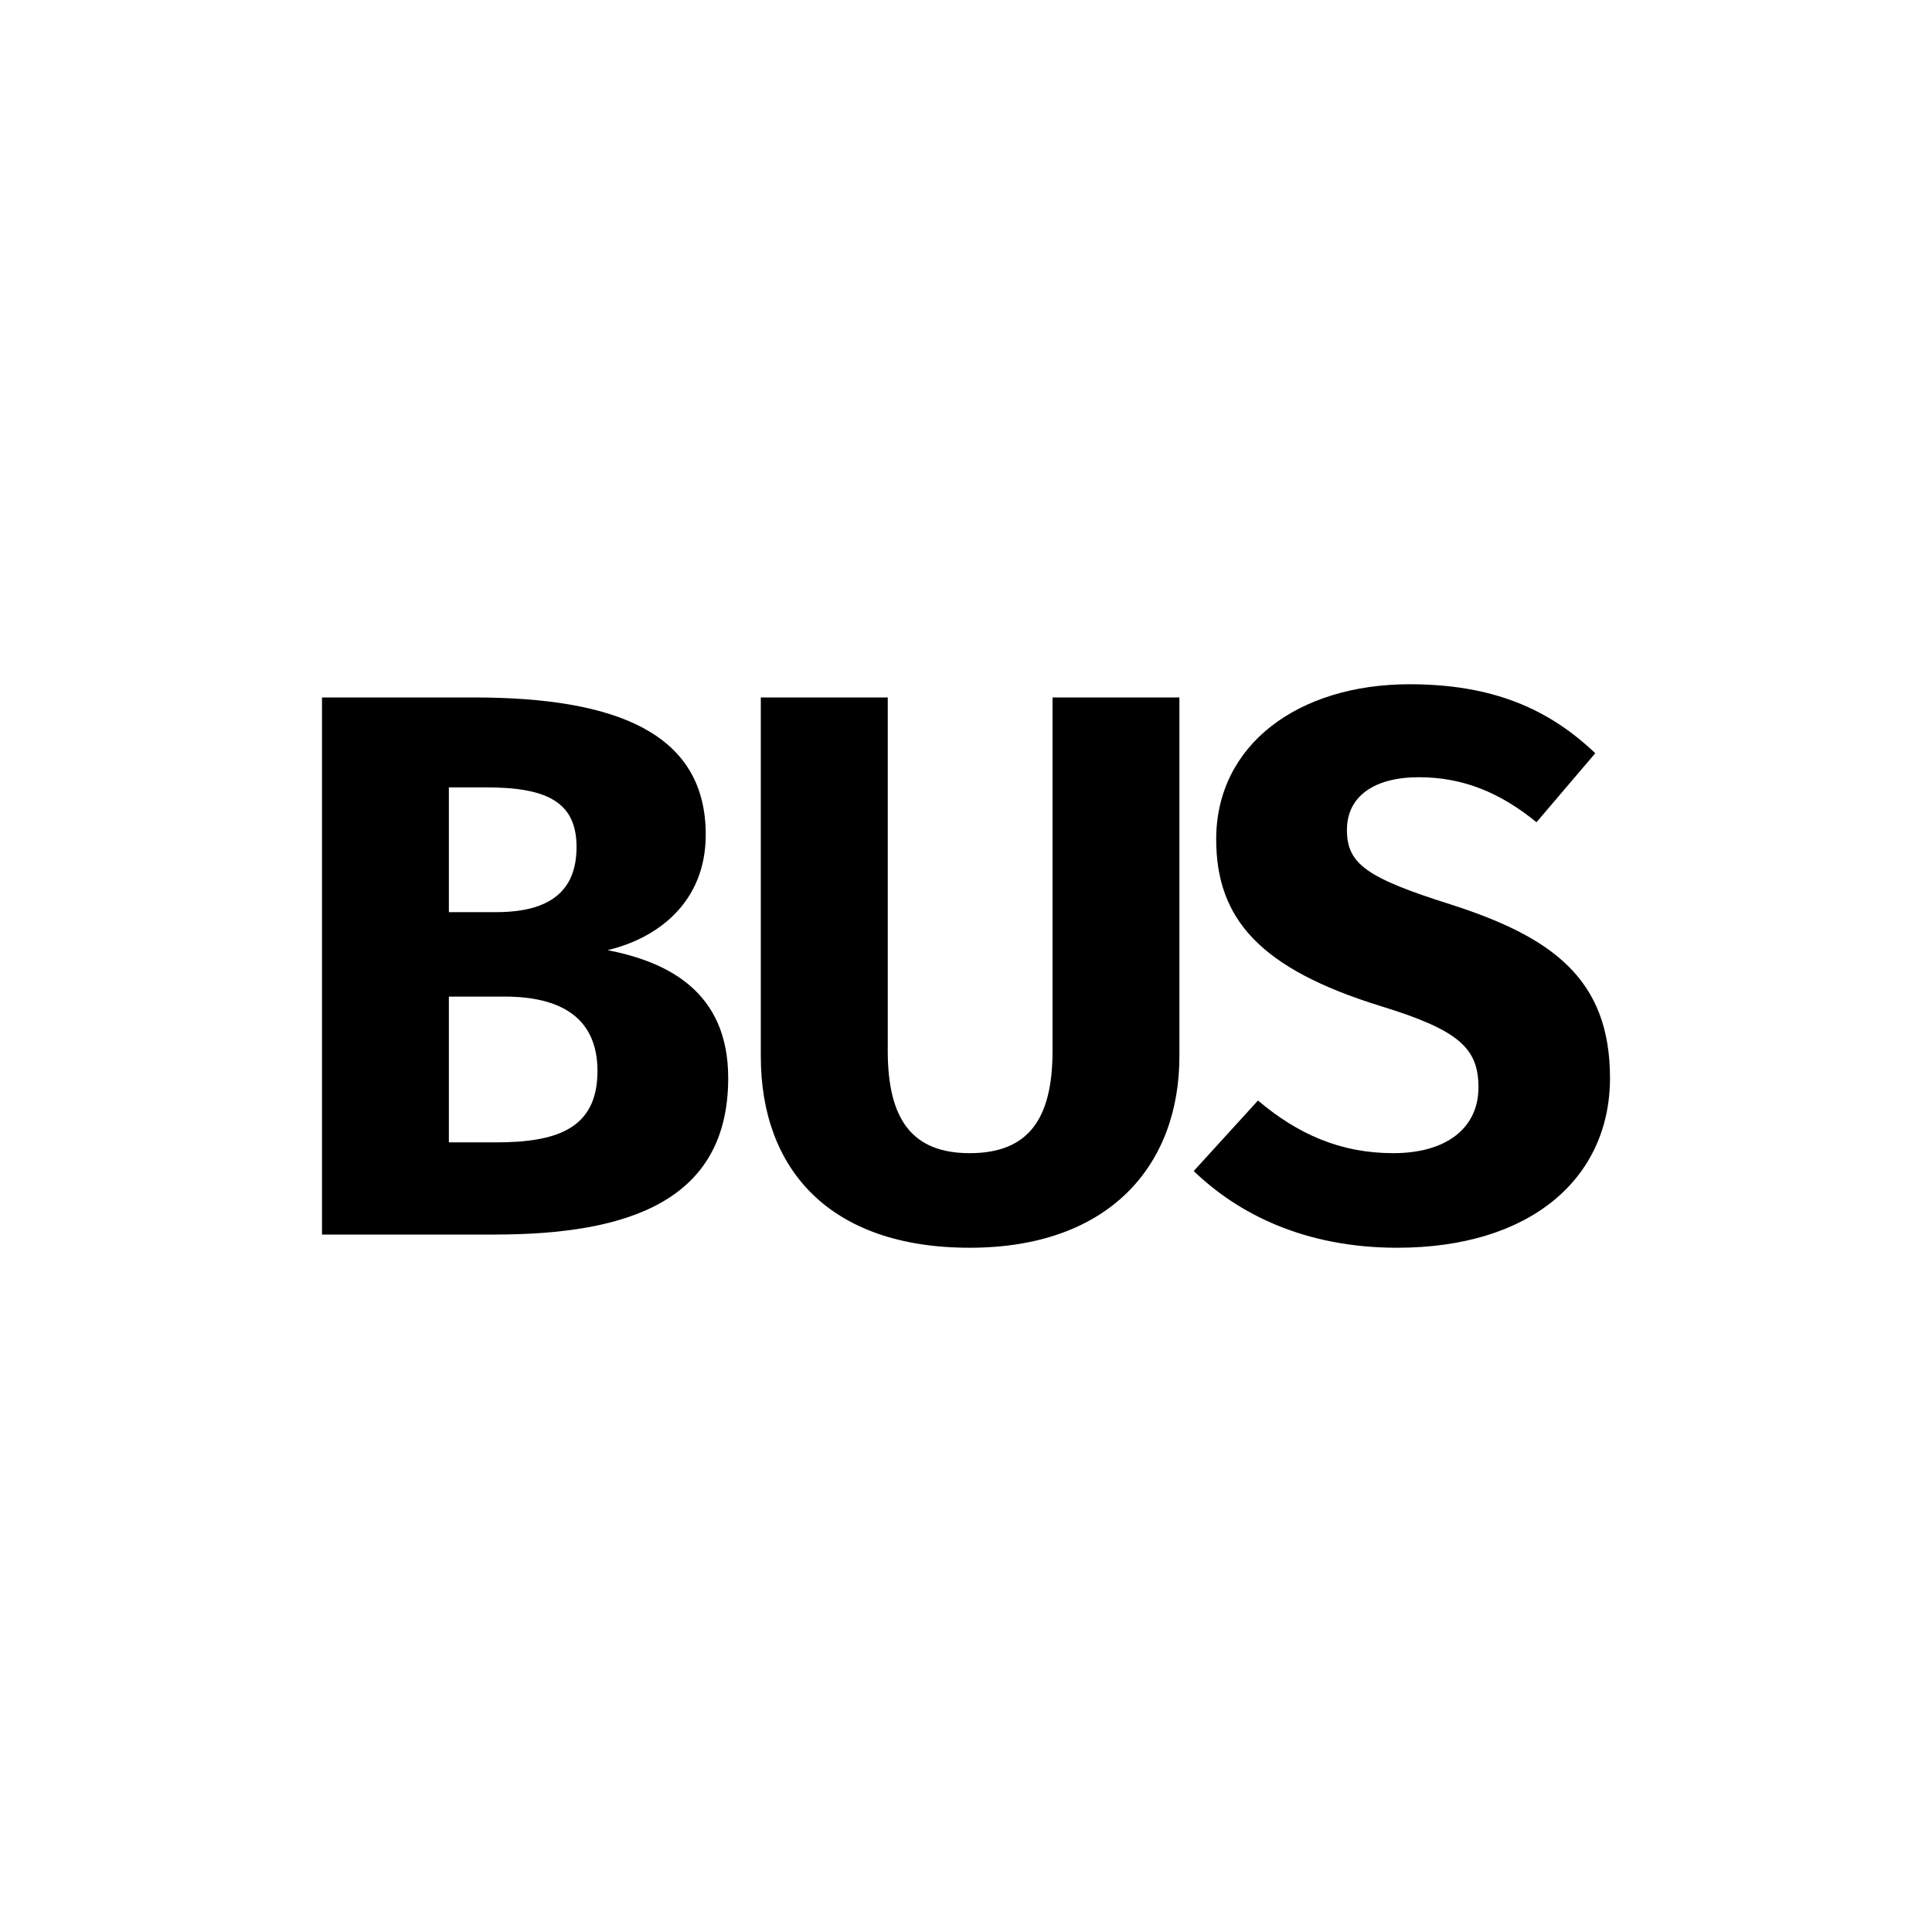 <svg width="24" height="24" viewBox="0 0 24 24" fill="none" xmlns="http://www.w3.org/2000/svg">
<path d="M14.651 8.664V13.122C14.651 14.47 13.786 15.5 12.046 15.5C10.307 15.5 9.451 14.527 9.451 13.122V8.664H11.028V13.054C11.028 13.911 11.335 14.325 12.046 14.325C12.767 14.325 13.075 13.911 13.075 13.054V8.664H14.651Z" fill="black"/>
<path d="M17.511 8.5C18.529 8.5 19.231 8.798 19.817 9.357L19.087 10.214C18.626 9.838 18.164 9.655 17.626 9.655C17.078 9.655 16.732 9.887 16.732 10.31C16.732 10.734 16.982 10.907 18.02 11.235C19.279 11.639 20 12.159 20 13.391C20 14.633 19.02 15.5 17.357 15.5C16.203 15.5 15.377 15.076 14.829 14.547L15.627 13.671C16.117 14.085 16.646 14.325 17.309 14.325C17.962 14.325 18.366 14.017 18.366 13.507C18.366 13.016 18.116 12.794 17.145 12.496C15.656 12.034 15.108 11.418 15.108 10.426C15.108 9.251 16.127 8.5 17.511 8.5Z" fill="black"/>
<path d="M7.547 11.803C8.287 11.947 9.046 12.313 9.046 13.391C9.046 14.913 7.816 15.336 6.143 15.336H4V8.664H5.884C7.672 8.664 8.767 9.116 8.767 10.368C8.767 11.215 8.162 11.658 7.547 11.803ZM6.038 9.781H5.576V11.331H6.163C6.816 11.331 7.162 11.081 7.162 10.522C7.162 9.964 6.797 9.781 6.038 9.781ZM6.153 14.191C6.893 14.191 7.422 14.037 7.422 13.305C7.422 12.631 6.951 12.38 6.268 12.38H5.576V14.191H6.153Z" fill="black"/>
</svg>
